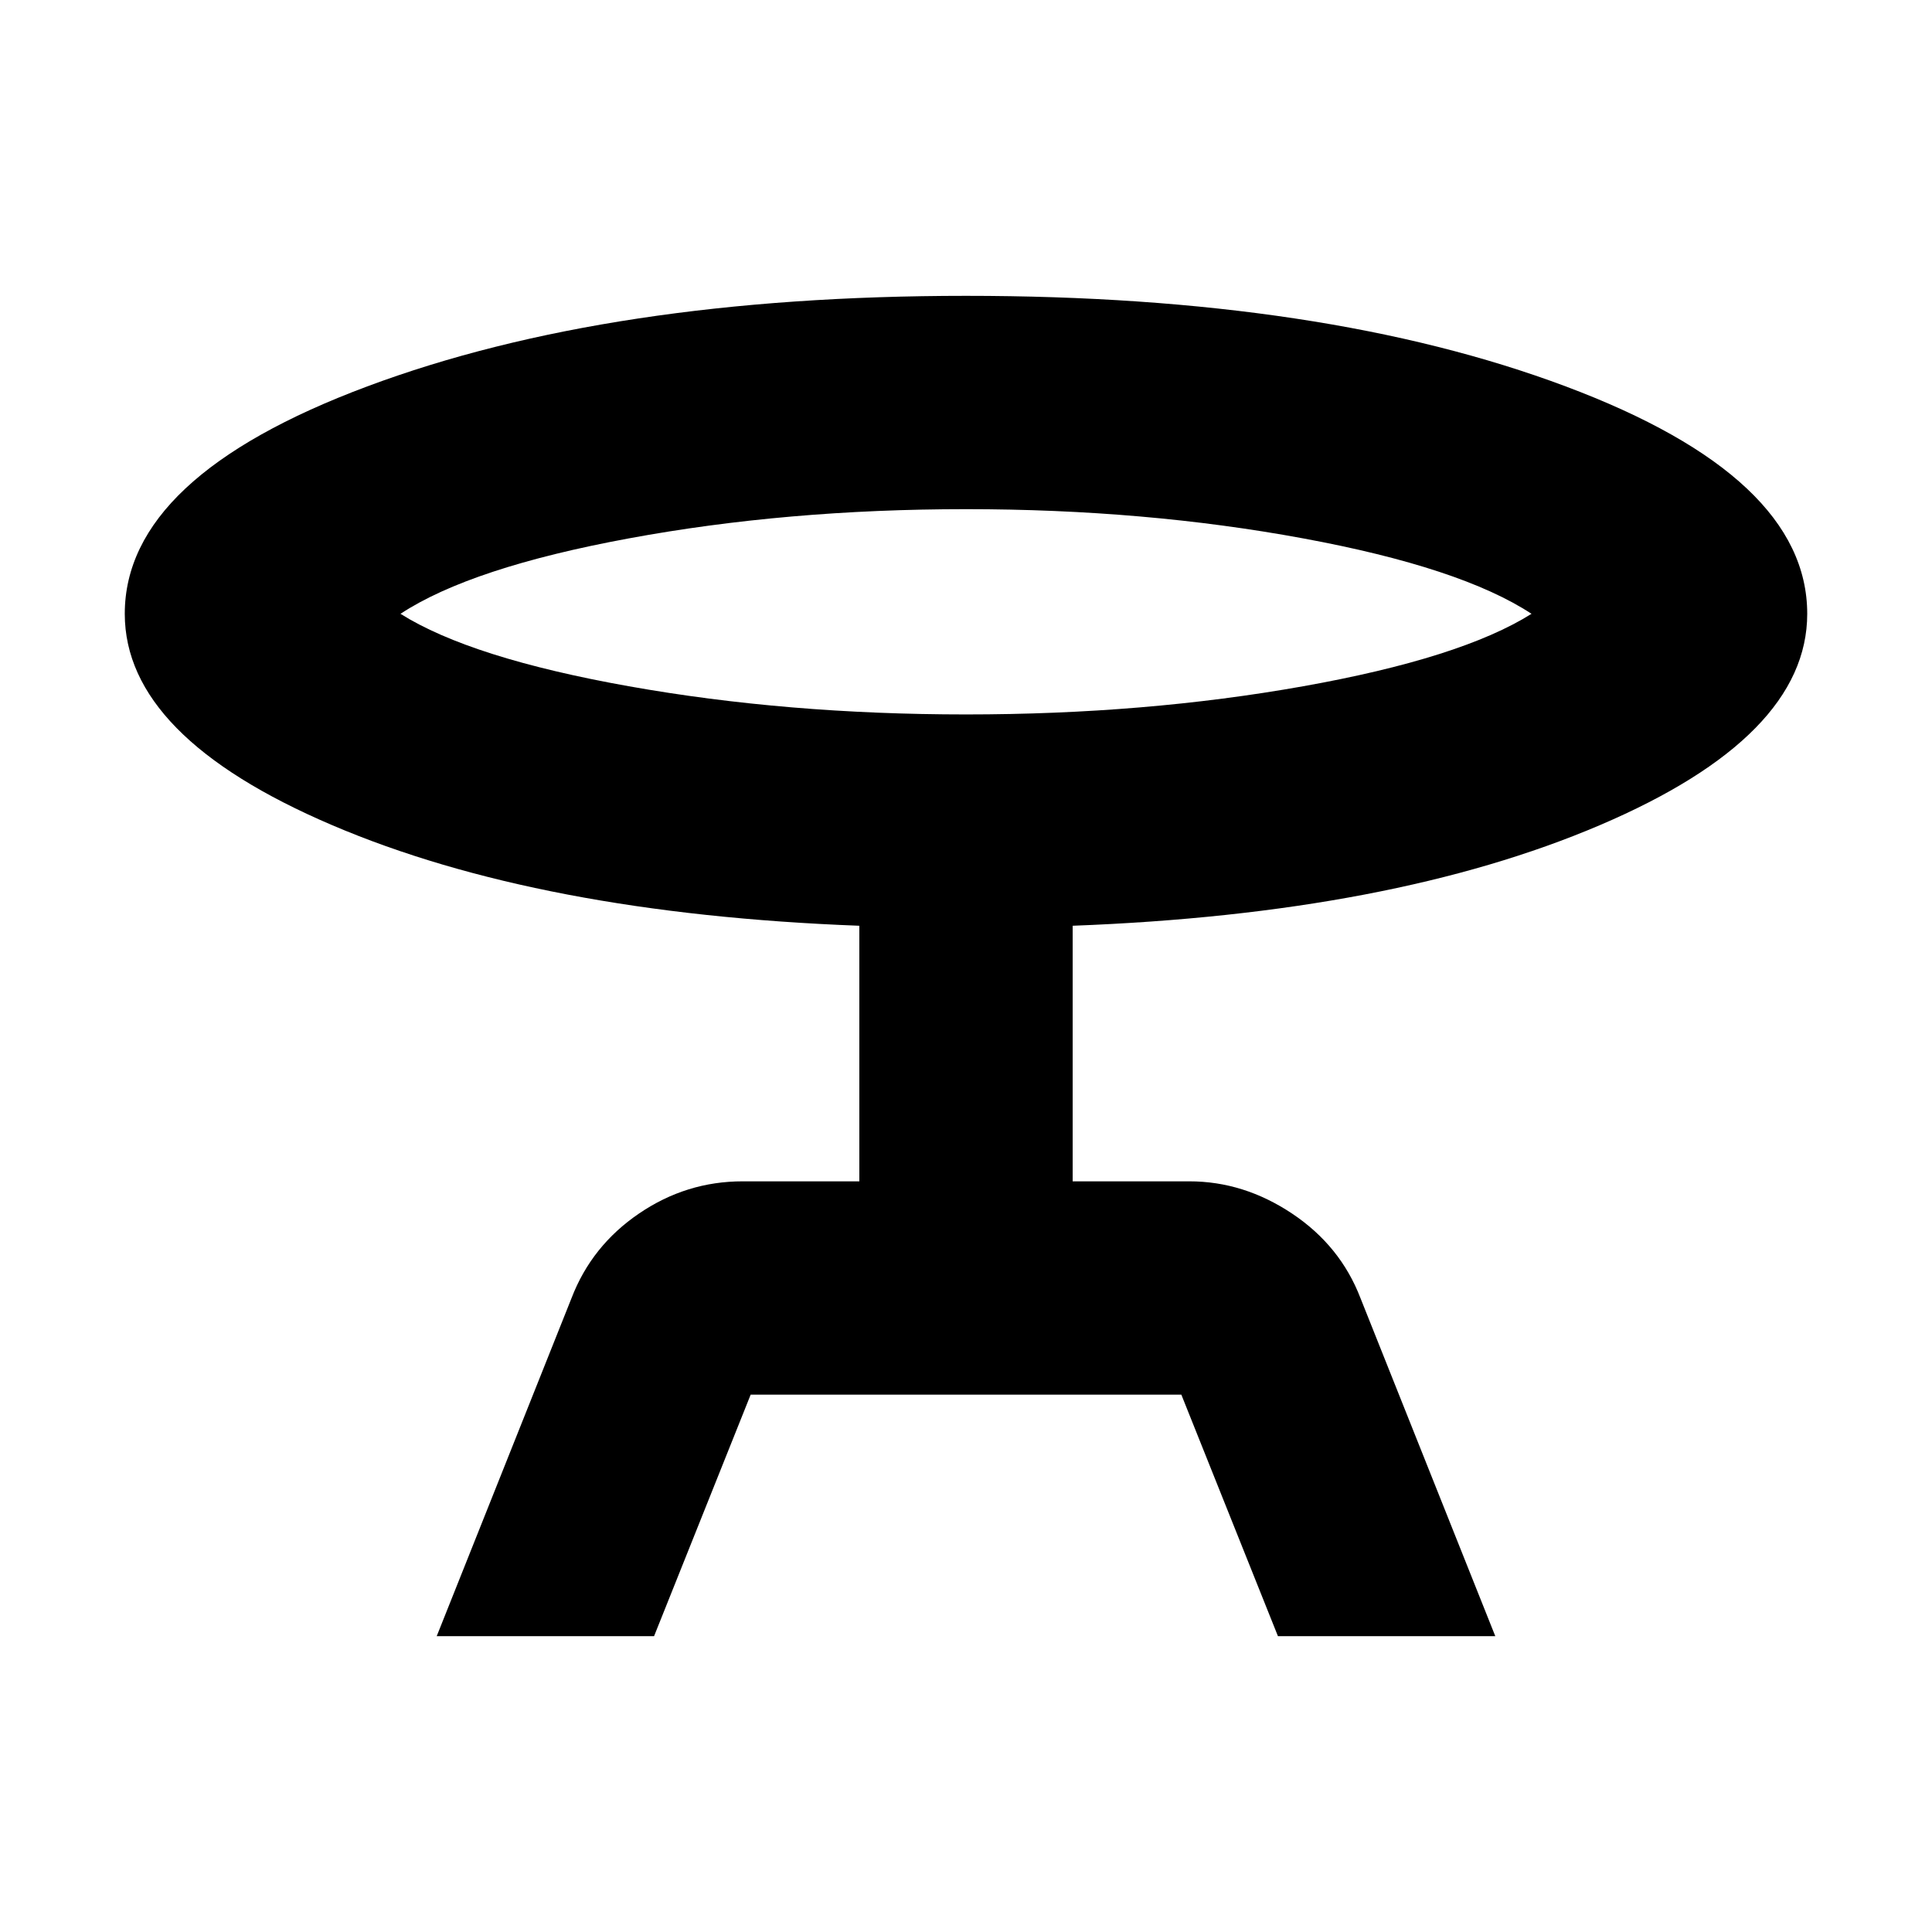 <svg xmlns="http://www.w3.org/2000/svg" height="24" width="24"><path d="m5.425 20.325 1.675-4.2q.25-.65.838-1.05.587-.4 1.287-.4h1.45V11.5q-3.975-.15-6.55-1.25Q1.55 9.15 1.55 7.625q0-1.7 3.012-2.825Q7.575 3.675 12 3.675q4.45 0 7.45 1.125t3 2.825q0 1.525-2.575 2.625t-6.55 1.25v3.175h1.45q.675 0 1.275.4.6.4.85 1.05l1.675 4.2h-2.7l-1.2-3h-5.35l-1.2 3ZM12 8.875q2.225 0 4.188-.35 1.962-.35 2.837-.9-.875-.575-2.837-.937-1.963-.363-4.188-.363-2.225 0-4.188.363-1.962.362-2.837.937.875.55 2.837.9 1.963.35 4.188.35Zm0-1.25Z"/></svg>